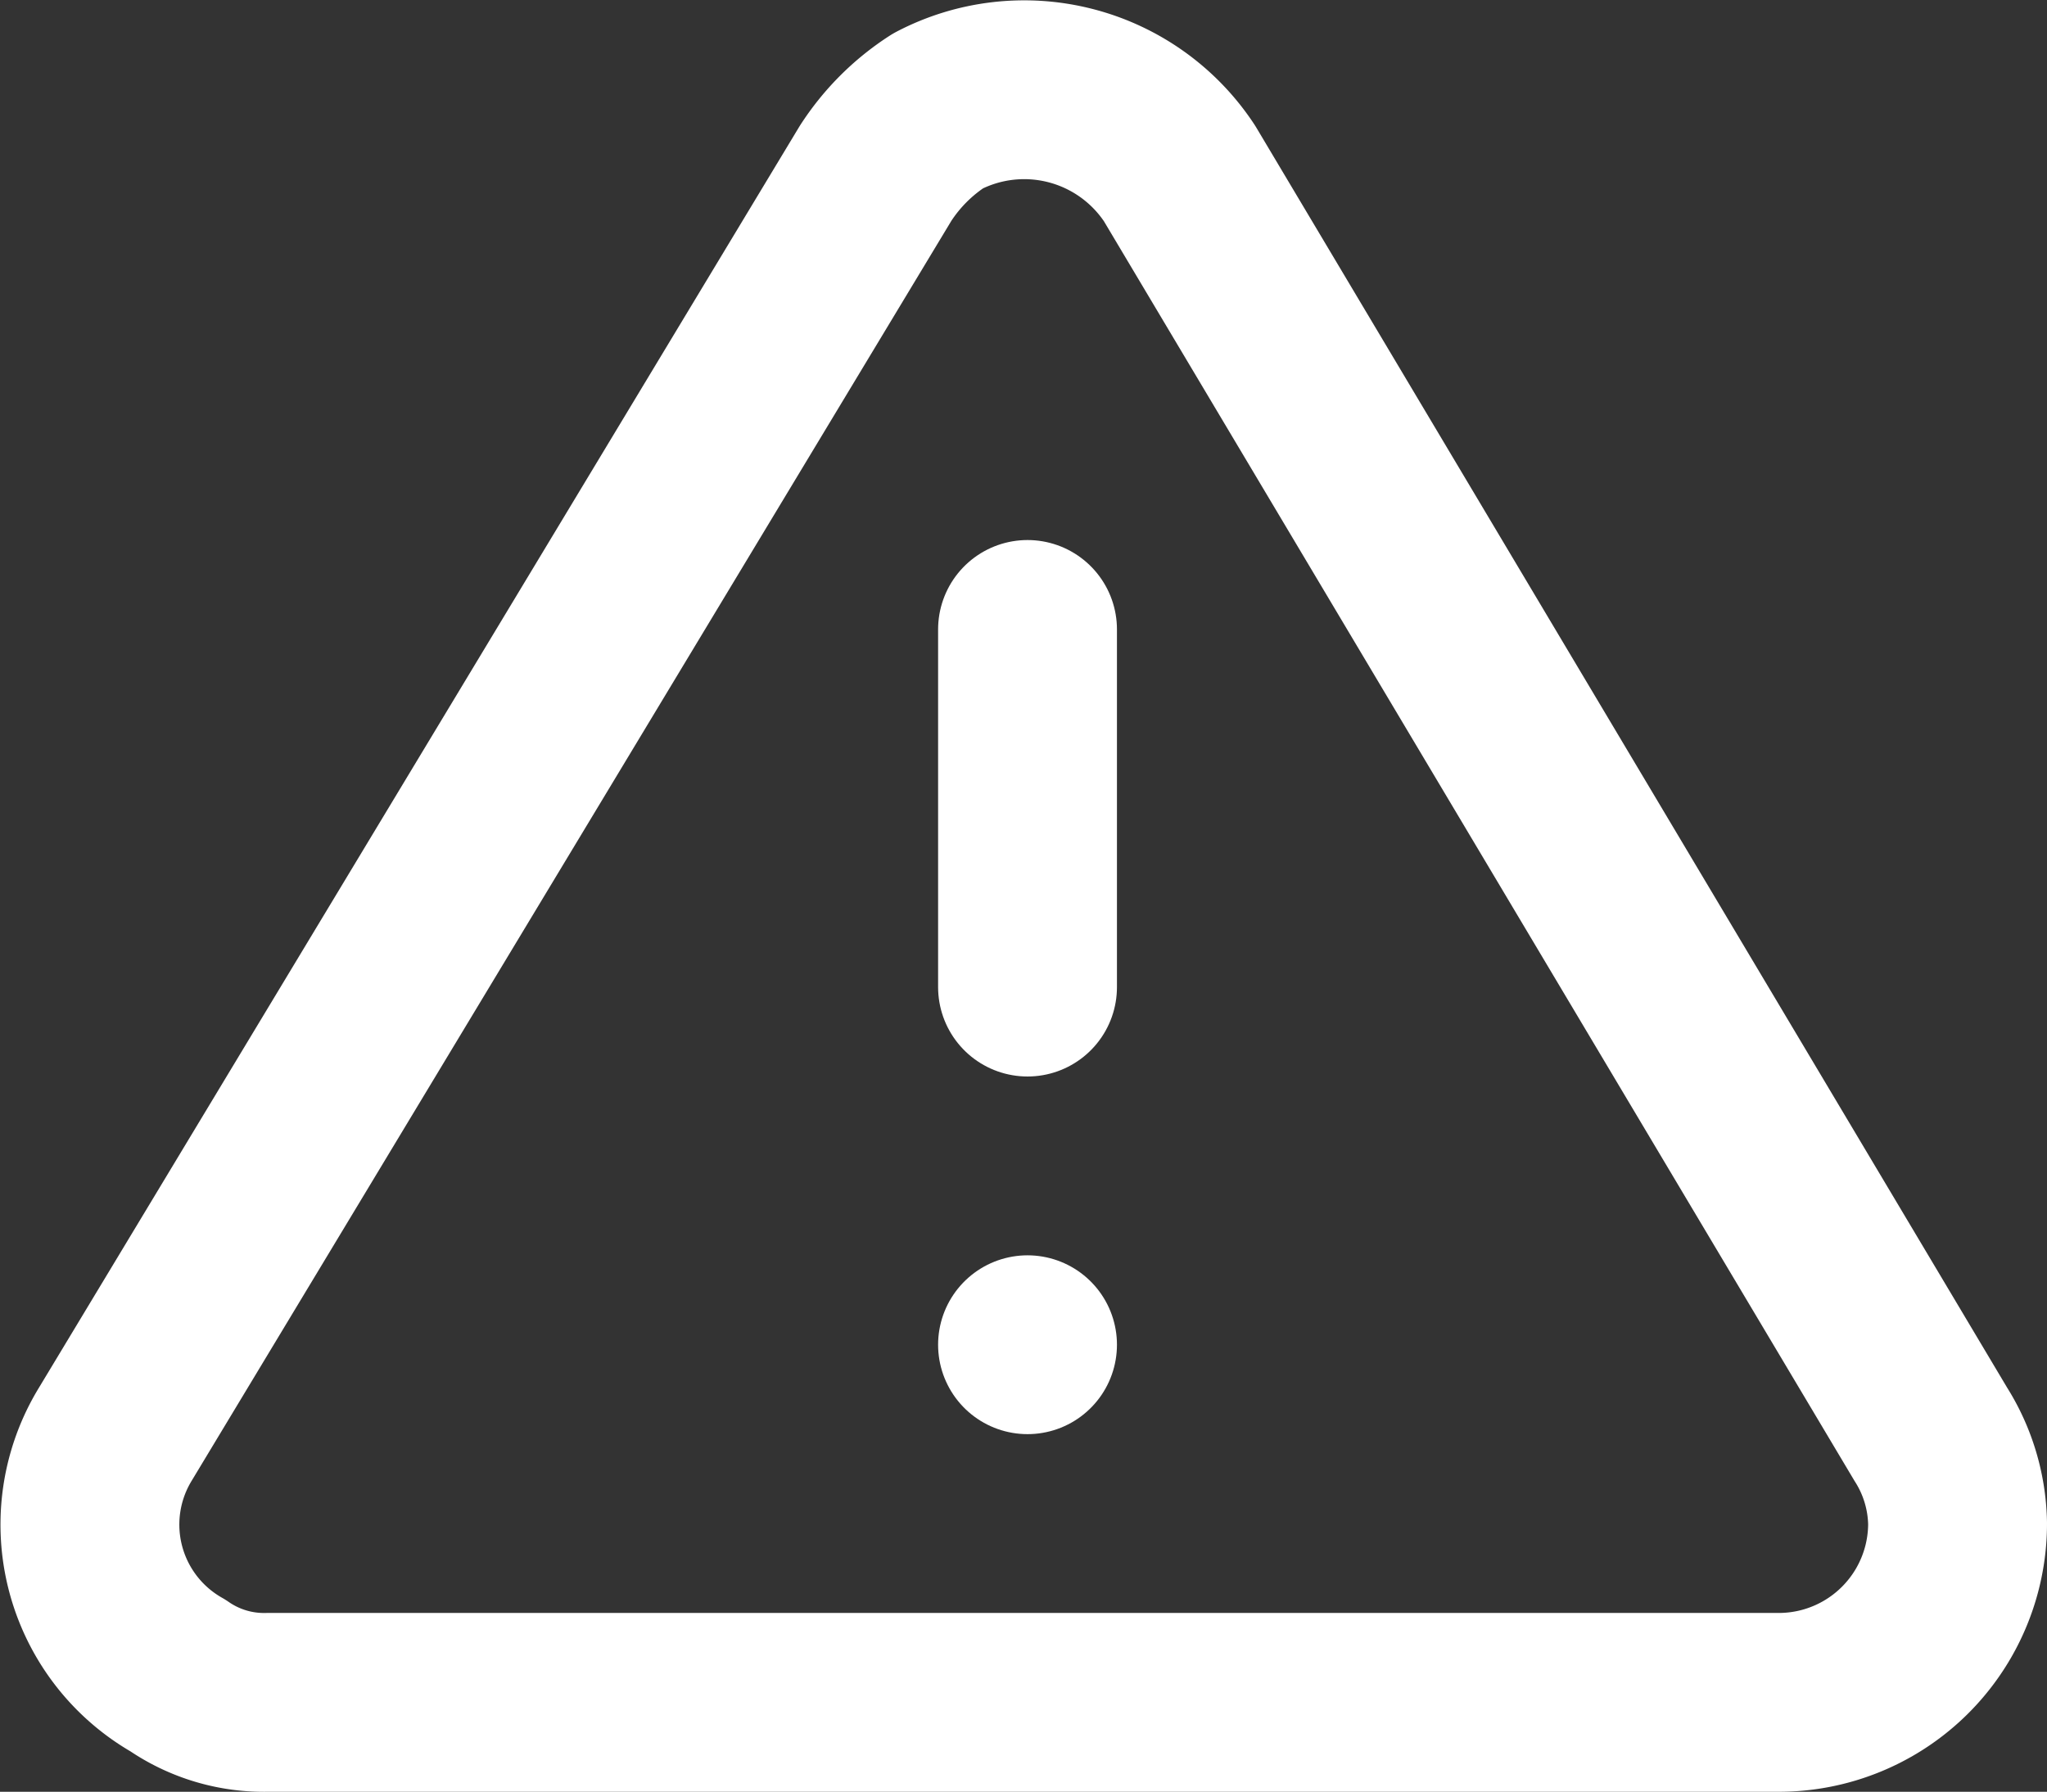 <svg id="Layer_1" data-name="Layer 1" xmlns="http://www.w3.org/2000/svg" viewBox="0 0 22.89 20.04"><rect x="0" y="0" width="22.89" height="20.04" fill="#333333" stroke="none"/><path d="M10.3,3.9,1.8,18a1.94,1.94,0,0,0,.7,2.7,1.69,1.69,0,0,0,1,.3H20.4a2,2,0,0,0,2-2,1.93,1.93,0,0,0-.3-1L13.7,3.9A2.08,2.08,0,0,0,11,3.2,2.34,2.34,0,0,0,10.3,3.9Z" transform="translate(-0.51 -1.96)" style="fill:none;stroke:#fff;stroke-linecap:round;stroke-linejoin:round;stroke-width:2px"/><line x1="11.49" y1="7.04" x2="11.49" y2="11.04" style="fill:none;stroke:#fff;stroke-linecap:round;stroke-linejoin:round;stroke-width:2px"/><line x1="11.49" y1="15.04" x2="11.49" y2="15.04" style="fill:none;stroke:#fff;stroke-linecap:round;stroke-linejoin:round;stroke-width:2px"/></svg>